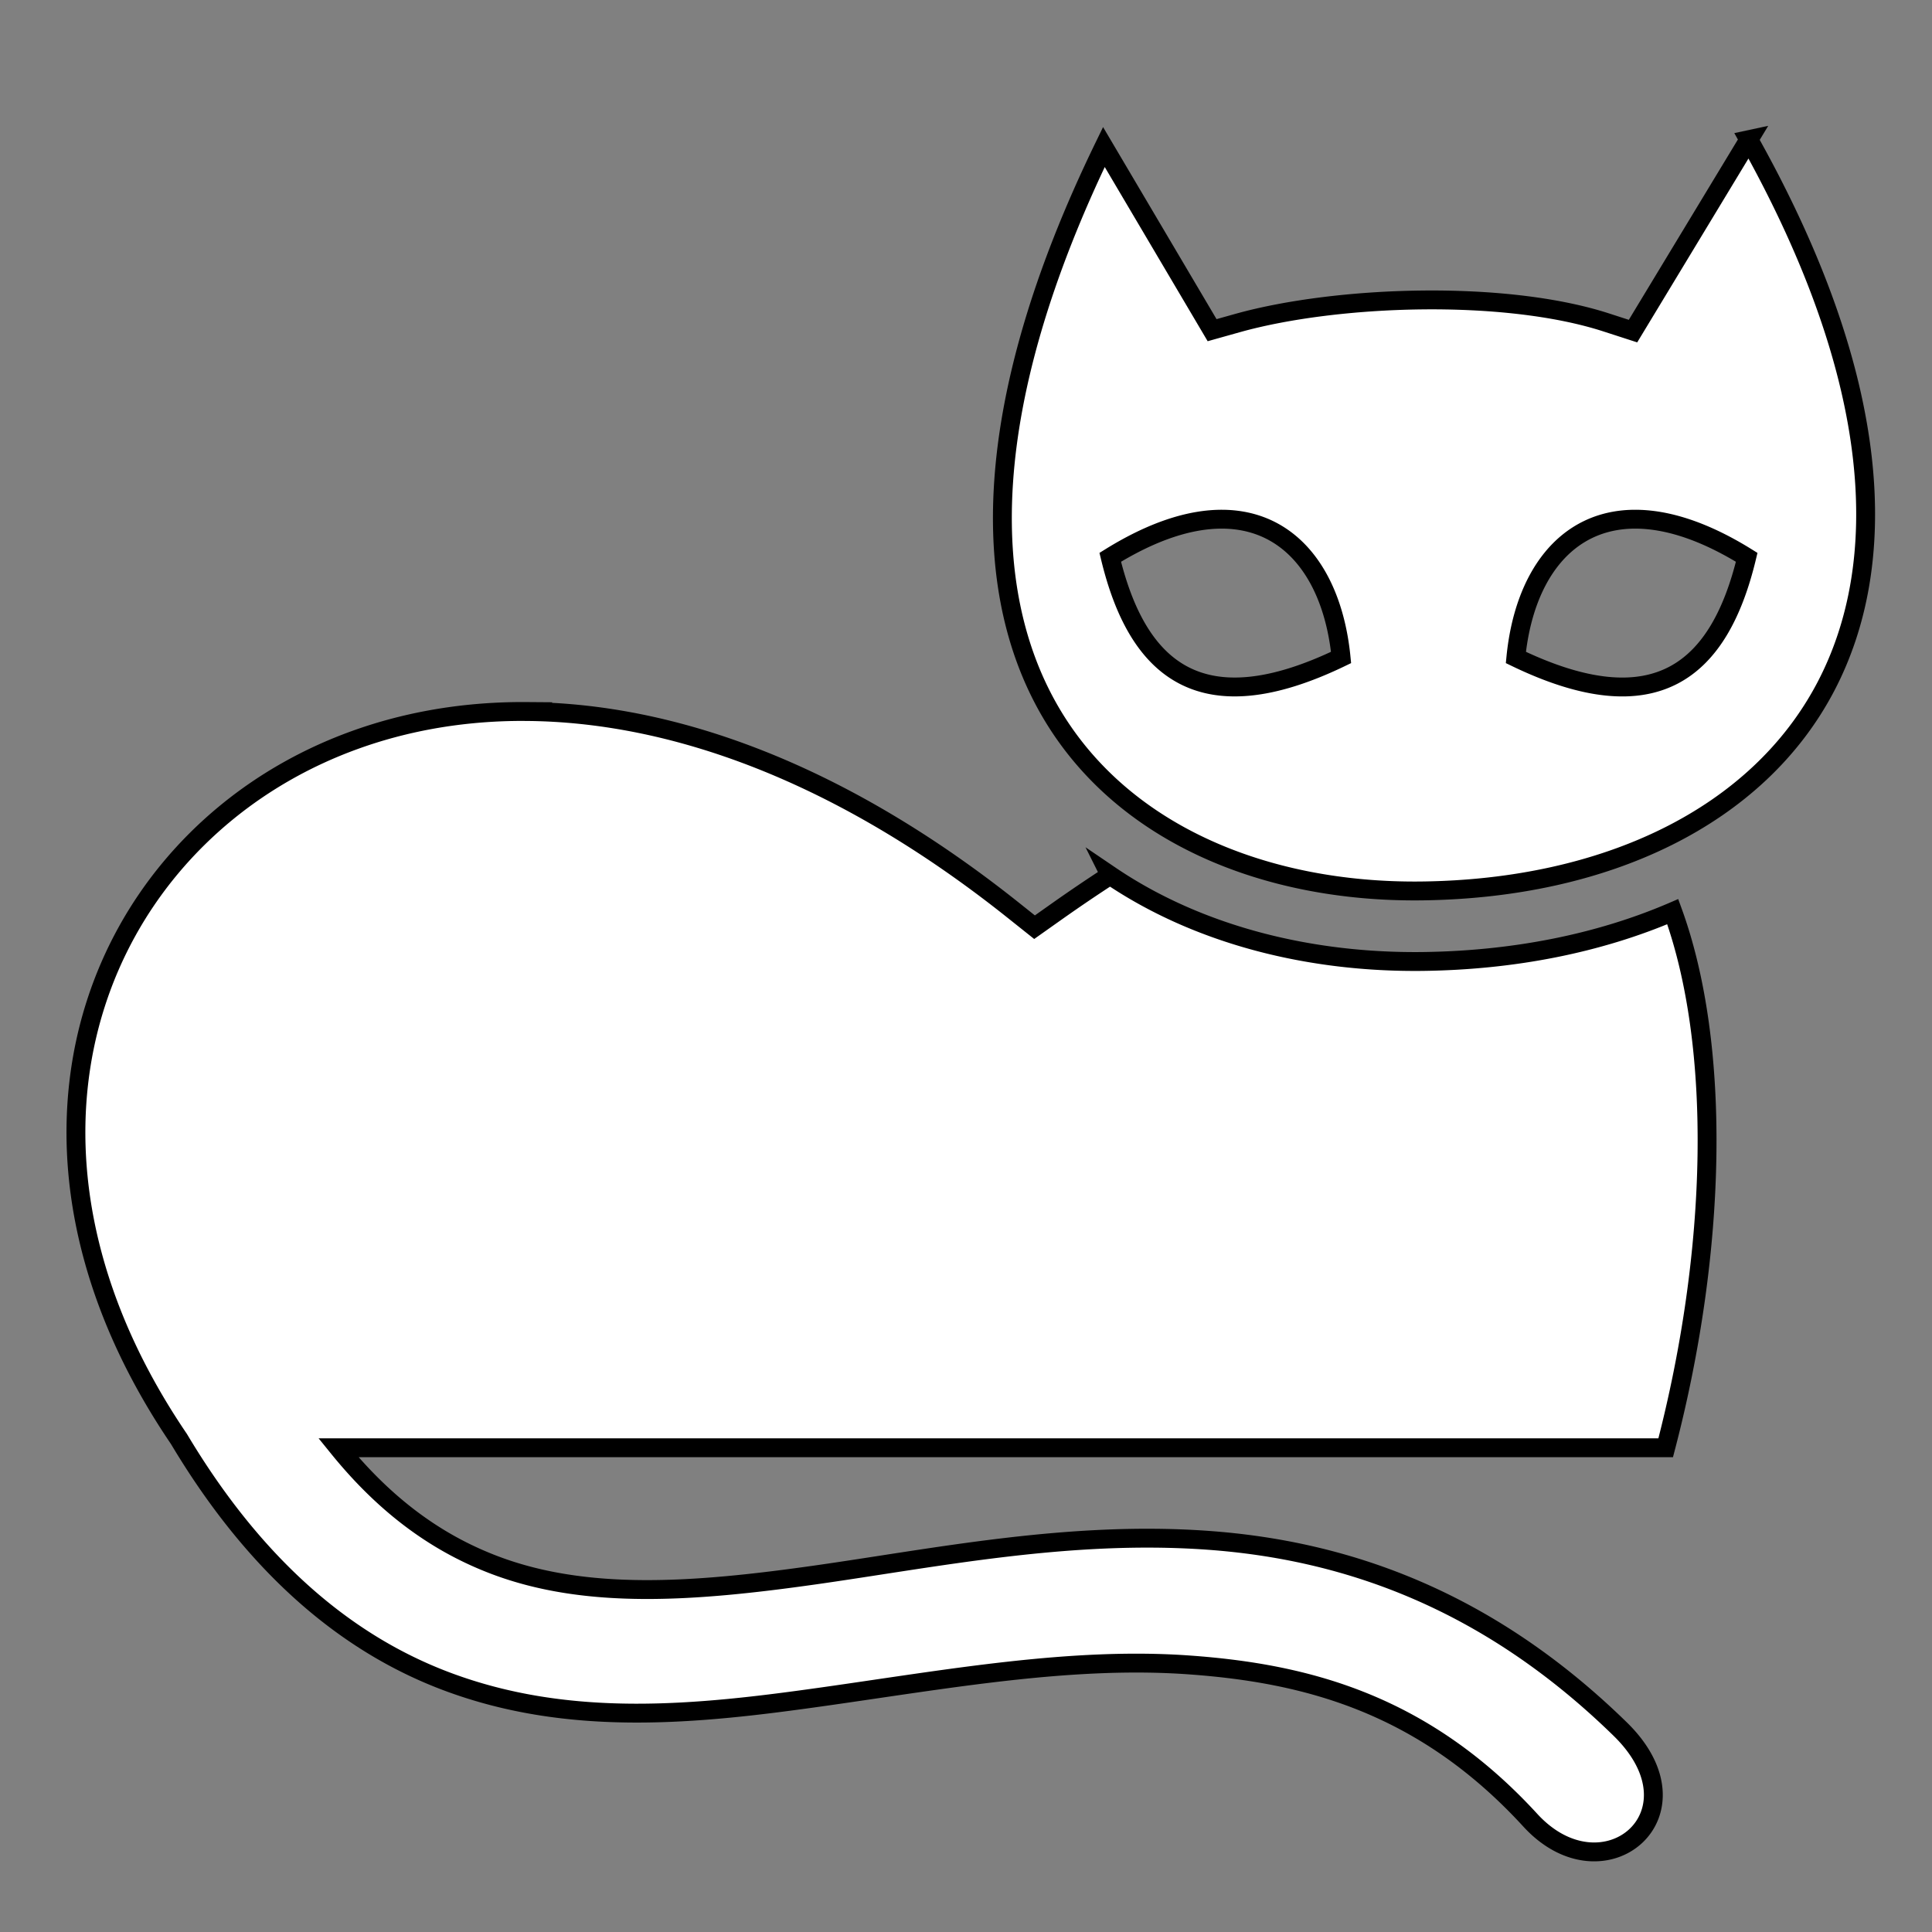 <svg xmlns="http://www.w3.org/2000/svg" height="512" width="512" xmlns:v="https://vecta.io/nano"><rect width="100%" height="100%" fill="#808080" stroke="none"/><path d="M463.46 37.008l-30.694 50.738-7.043-2.28c-27.146-8.797-71.525-7.15-97.6.1L321.22 87.5l-28.68-48.543c-33.63 69.254-32.264 117.56-14.8 148.574 18.7 33.208 57.378 49.1 99.117 48.574 48.743-.606 88.968-19.665 107.035-54.194 16.918-32.332 15.684-80.456-20.443-144.902zM323.935 137.594c18.45.1 29.36 15.338 31.462 36.644-37.1 17.9-53.963 3.398-61.173-26.545 11.382-7.063 21.324-10.144 29.7-10.1zm109.26 0c8.385-.045 18.328 3.036 29.7 10.1-7.2 29.942-24.064 44.454-61.174 26.544 2.104-21.306 13.014-36.545 31.463-36.644zm-293.553 50.96c-1.226-.01-2.446-.003-3.66.018-30.175.536-56.142 10.6-75.743 26.574-43.444 35.43-57.27 100.752-12.824 166.192 20.293 33.995 44.432 54.24 70.797 64.187 32.85 12.395 66.655 8.823 99.94 4.114s65.854-10.63 96.896-8.42 62.1 10.18 90.505 41.165c19.374 21.125 46.887-1.627 23.82-24.156-35.024-34.207-72.527-47.42-109.377-50.04s-72.2 4.698-104.207 9.228-60.272 6.552-84.558-2.6c-14.4-5.43-28.308-14.802-41.55-31.142h351.744c13.673-52.293 14.867-106.368 1.873-142.072-19.765 8.5-42.412 12.9-66.2 13.197h-.002c-29.85.37-59.458-6.925-82.907-22.823a425.9 425.9 0 0 0-14.292 9.685l-5.734 4.057-5.5-4.382c-46.63-37.2-91.028-52.48-129.03-52.773z" fill="#fff" stroke="#000" stroke-width="5"/></svg>